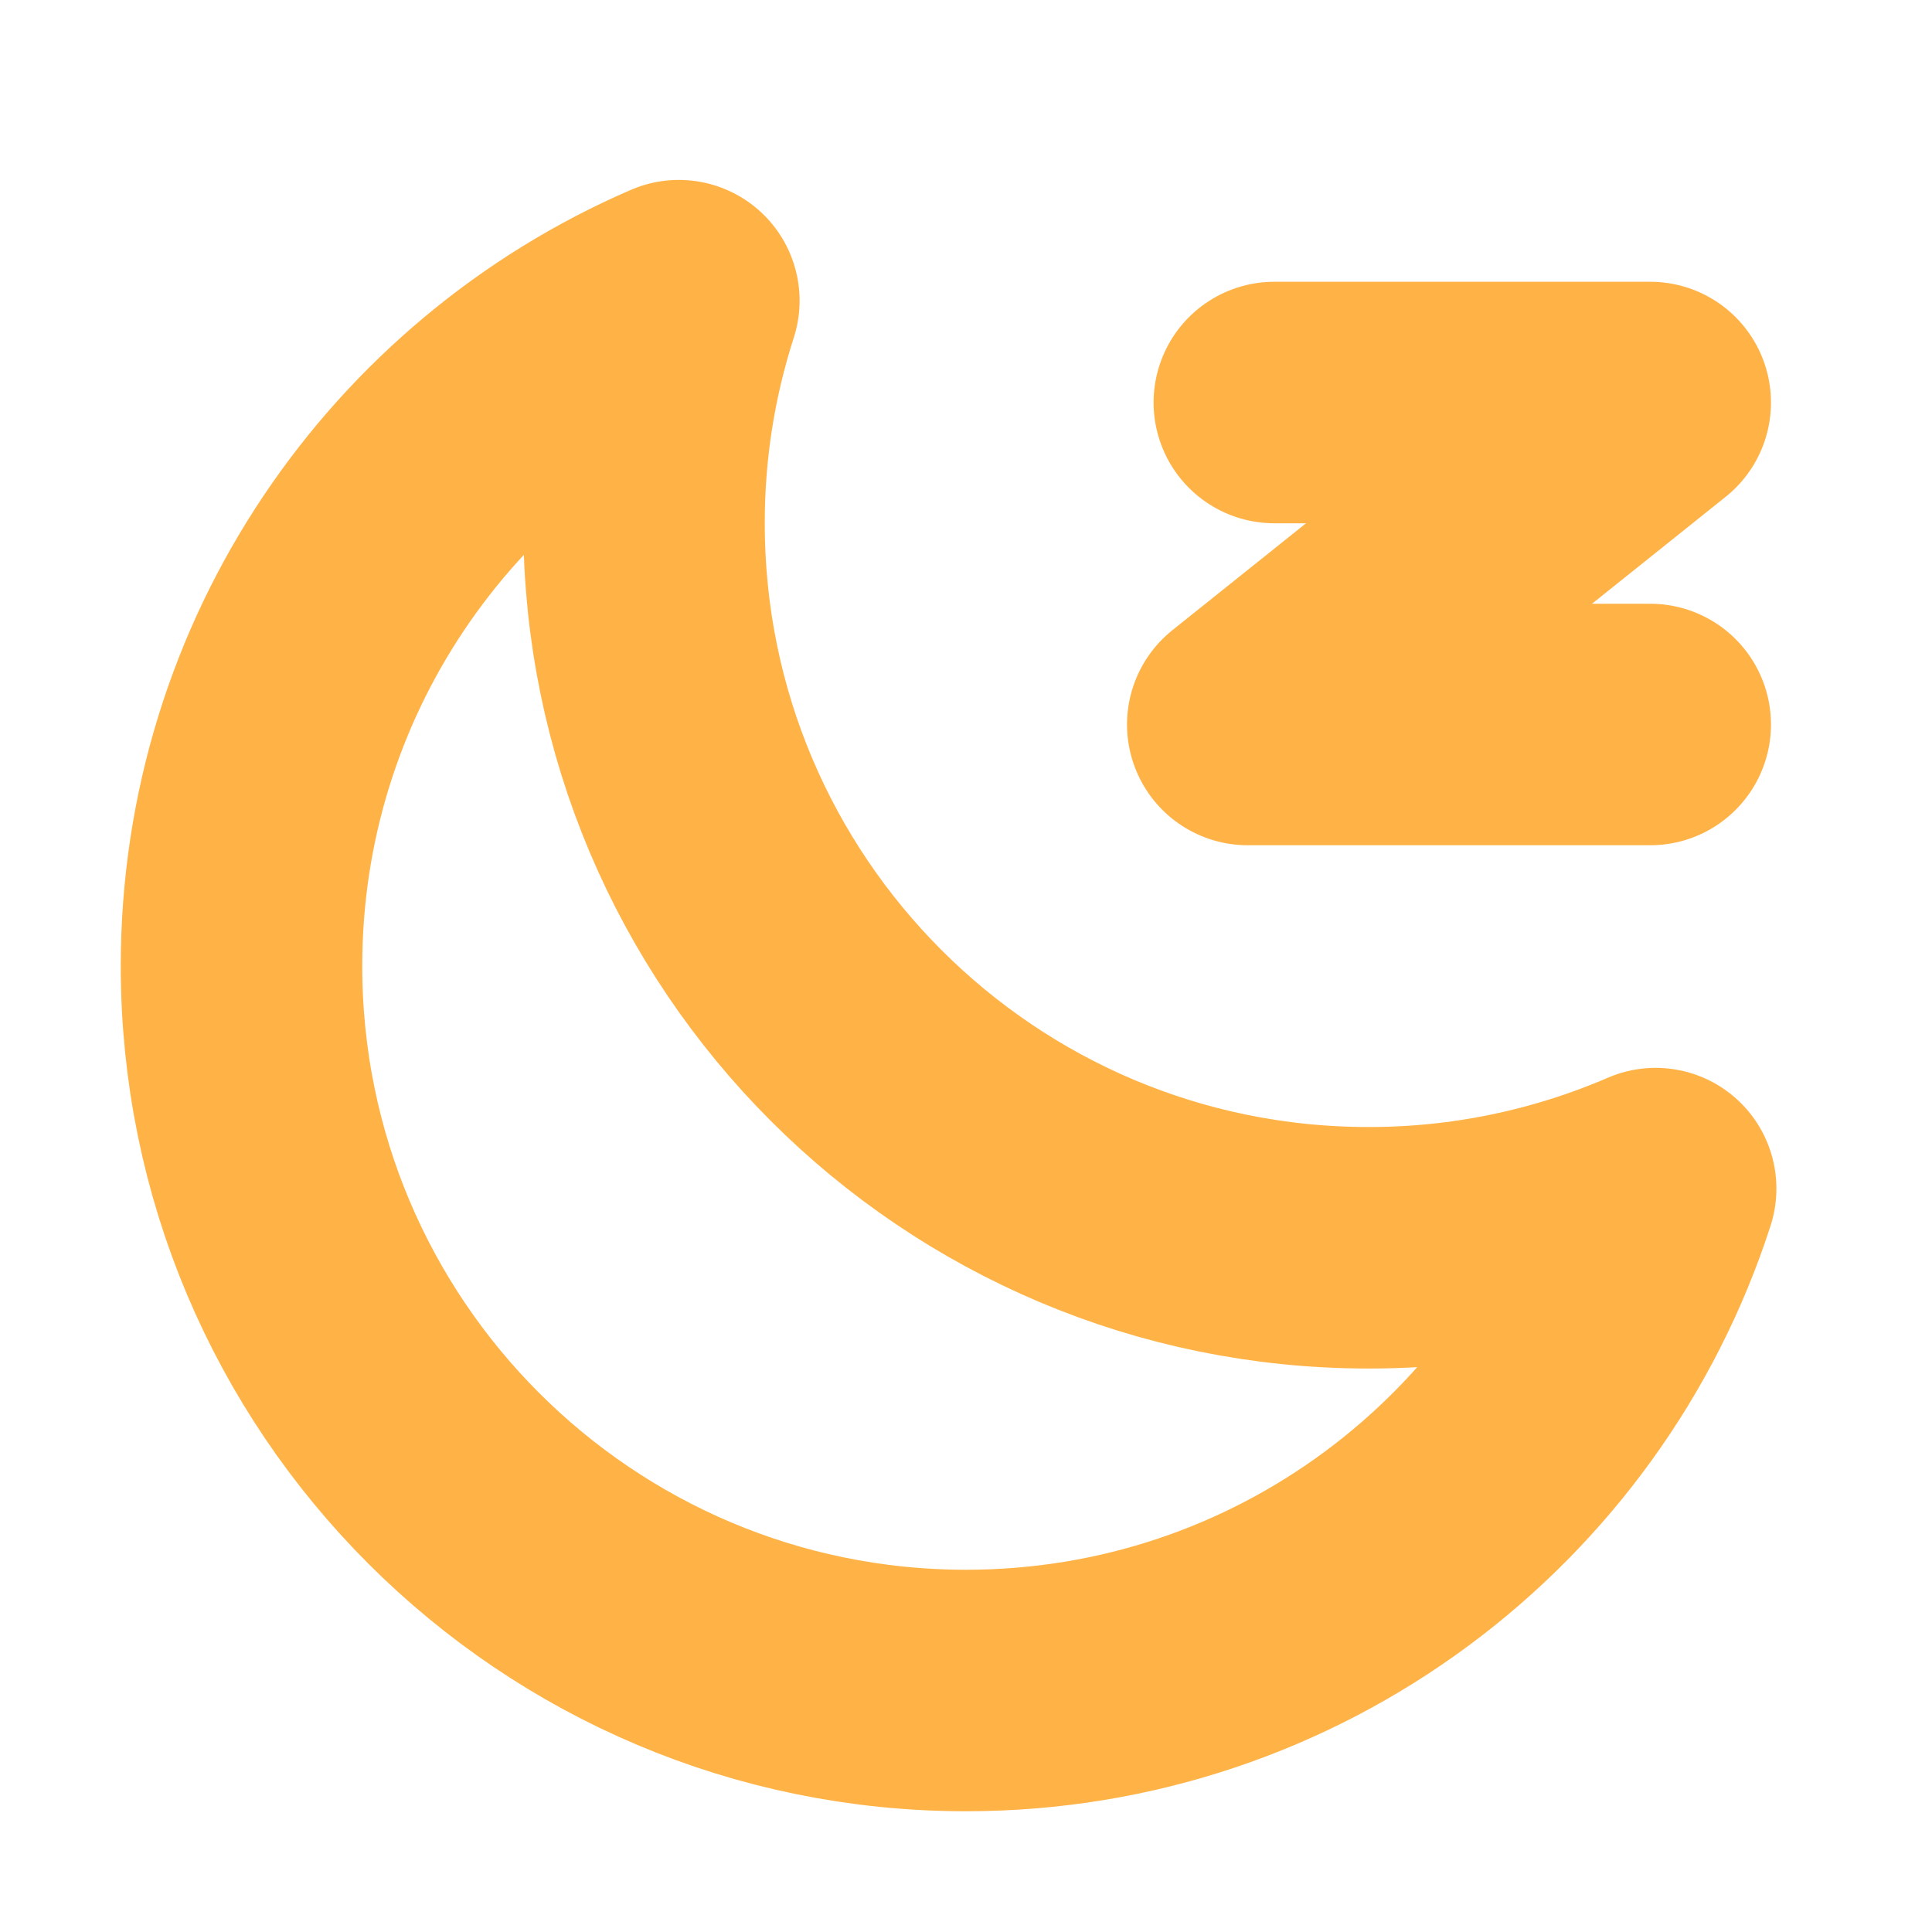<svg width="32" height="32" viewBox="0 0 32 32" fill="none" xmlns="http://www.w3.org/2000/svg">
<path d="M11.244 4.98C10.86 6.171 10.665 7.415 10.667 8.667C10.667 15.294 16.039 20.667 22.667 20.667C24.302 20.669 25.921 20.335 27.423 19.687C25.867 24.511 21.341 28 16 28C9.373 28 4 22.627 4 16C4 11.062 6.982 6.821 11.244 4.98Z" stroke="#FFB347" stroke-width="4" stroke-linejoin="round"/>
<path d="M21.107 6.667H27.333L20.667 12H27.333" stroke="#FFB347" stroke-width="4" stroke-linecap="round" stroke-linejoin="round"/>
</svg>
